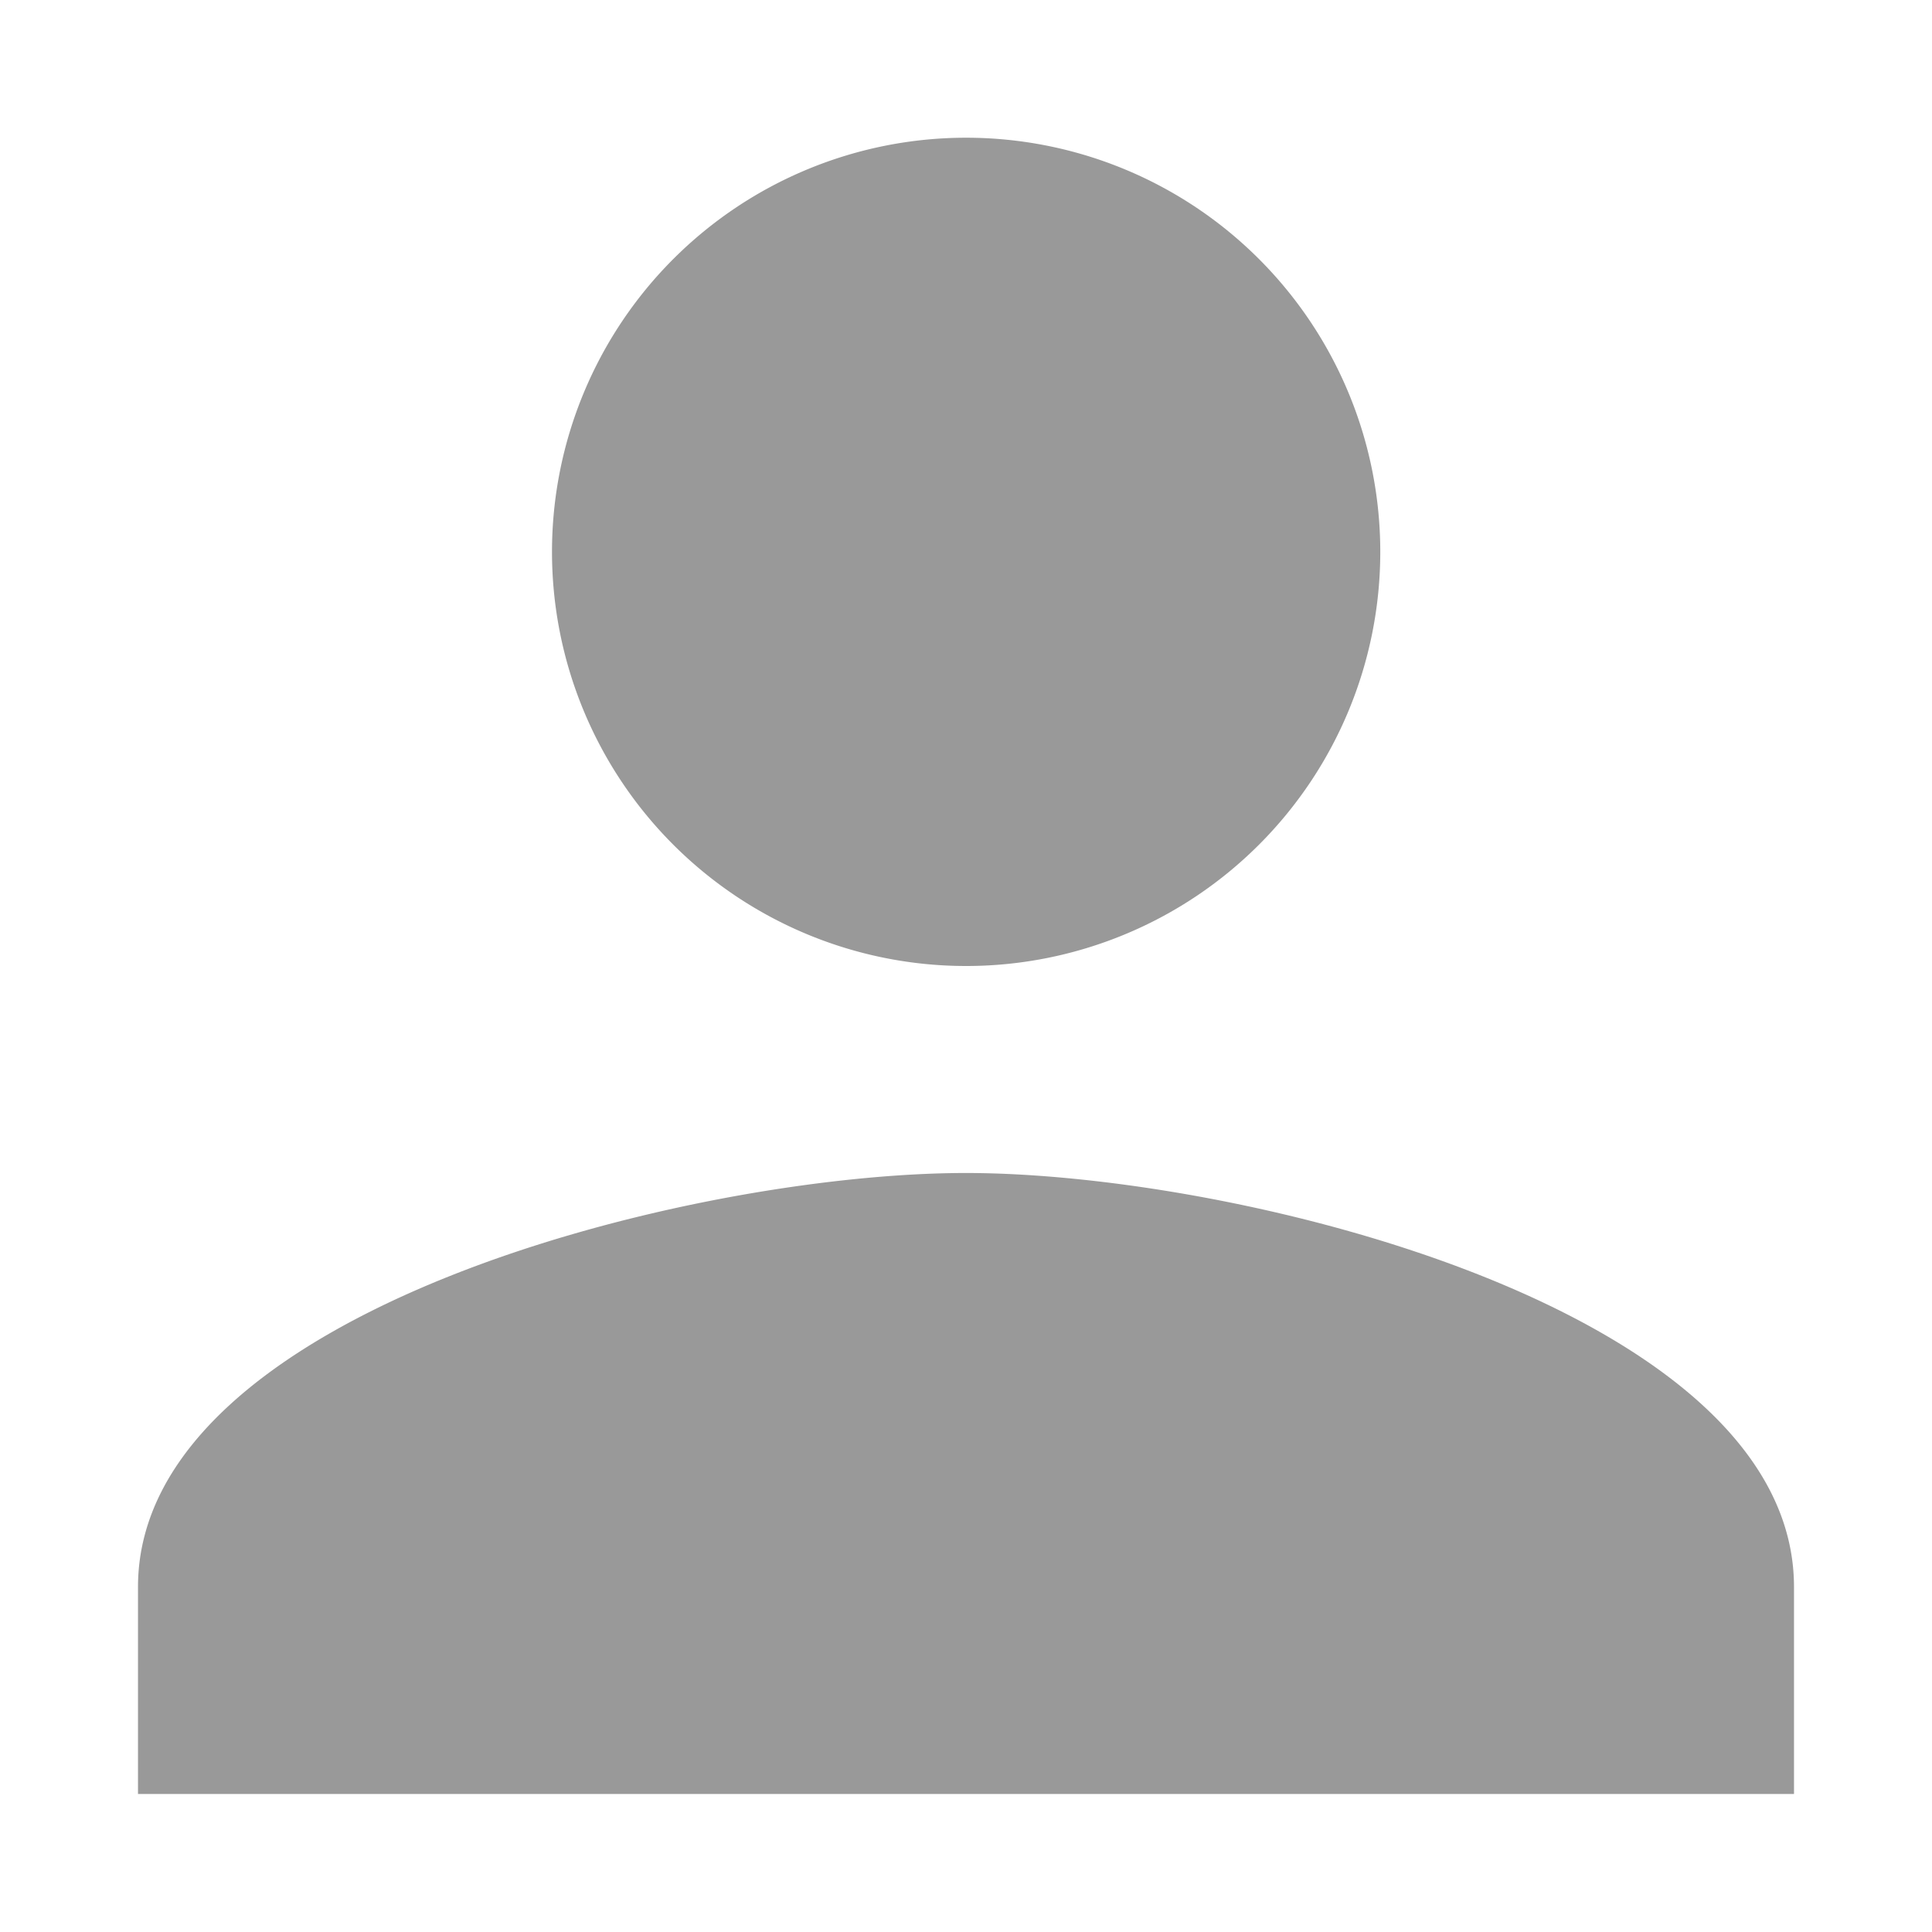<svg xmlns="http://www.w3.org/2000/svg" width="14" height="14" viewBox="0 0 14 14">
    <path fill="#999" fill-rule="evenodd" d="M7 7A3 3 0 1 0 7.002.998 3 3 0 0 0 7 7zm0 1.5c-1.999 0-6 1.001-6 3V13h12v-1.5c0-1.999-4.001-3-6-3z"/>
</svg>
